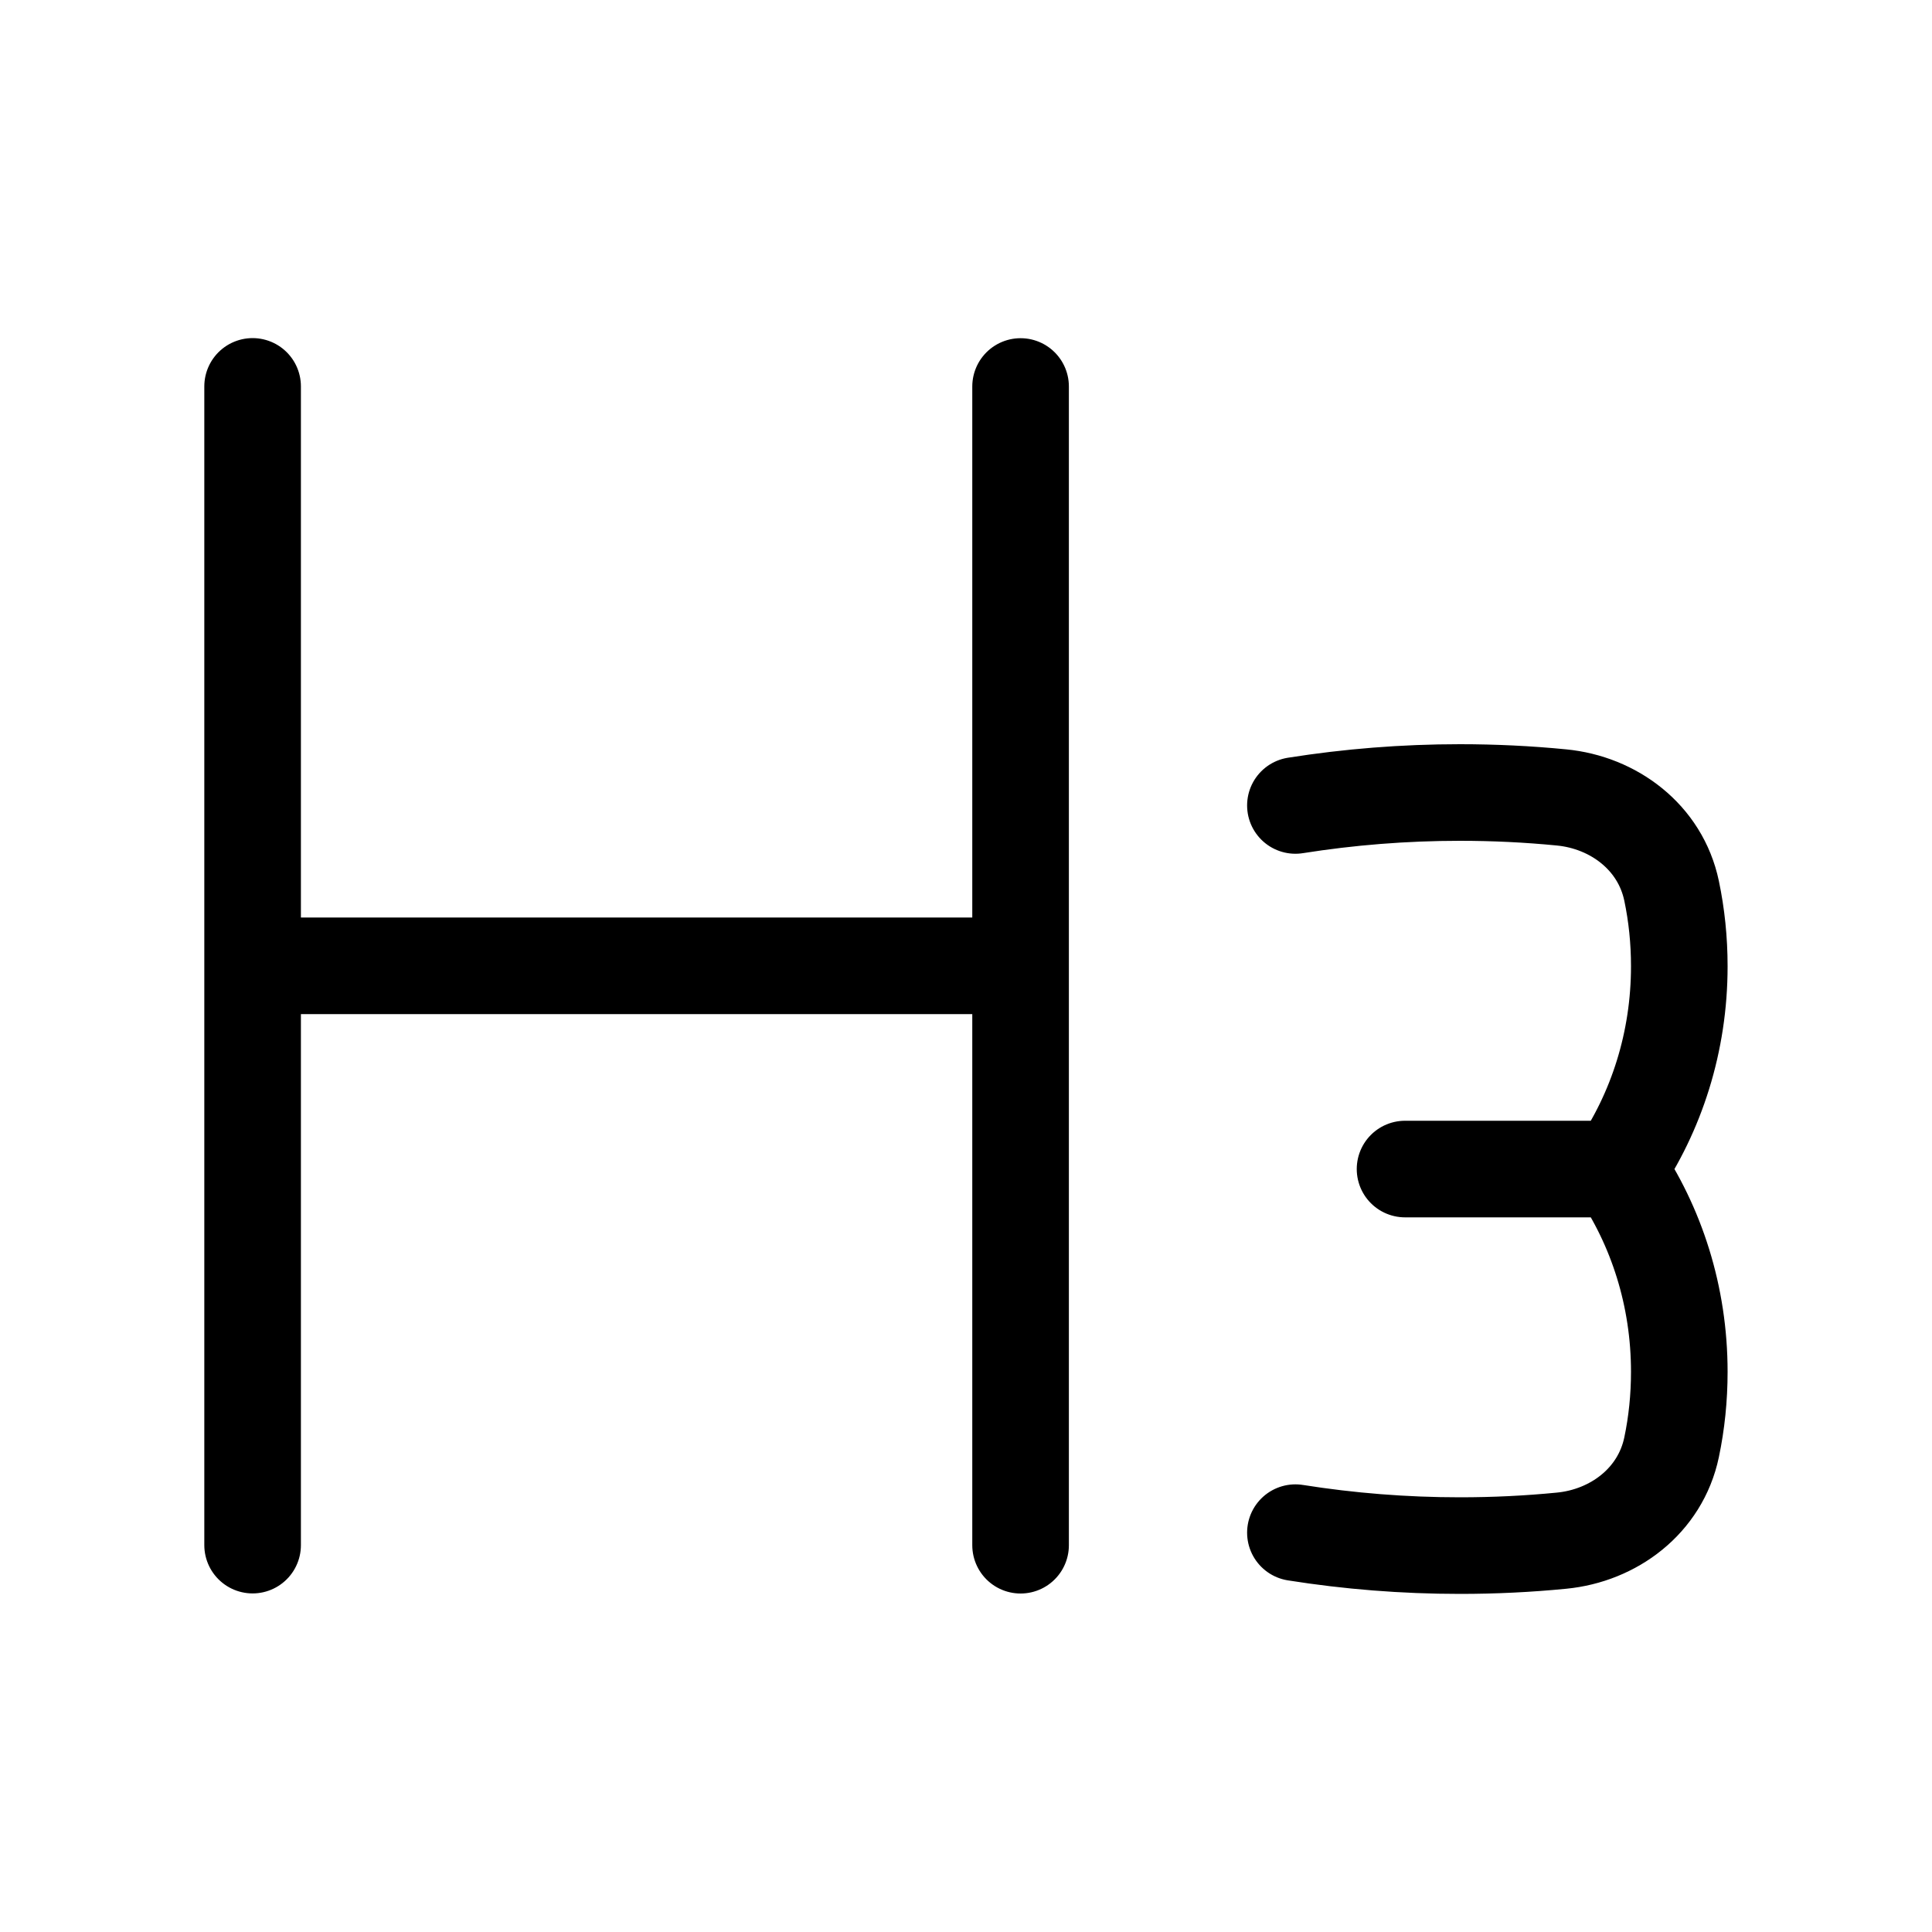 <svg width="20" height="20" viewBox="0 0 20 20" fill="none" xmlns="http://www.w3.org/2000/svg">
<path d="M16.745 12.102C17.148 12.693 17.384 13.418 17.384 14.201C17.384 14.469 17.357 14.731 17.304 14.983C17.187 15.539 16.702 15.897 16.165 15.949C15.819 15.983 15.468 16 15.113 16C14.534 16 13.965 15.954 13.41 15.866M16.745 12.102C17.148 11.511 17.384 10.786 17.384 10.003C17.384 9.734 17.357 9.473 17.304 9.221C17.187 8.665 16.702 8.307 16.165 8.255C15.819 8.221 15.468 8.204 15.113 8.204C14.534 8.204 13.965 8.25 13.41 8.338M16.745 12.102H14.545M2.615 4V9.998M2.615 9.998V15.995M2.615 9.998L10.565 9.998M10.565 9.998V4.001M10.565 9.998V15.996" stroke="currentColor" stroke-linecap="round" stroke-linejoin="round"/>
</svg>
